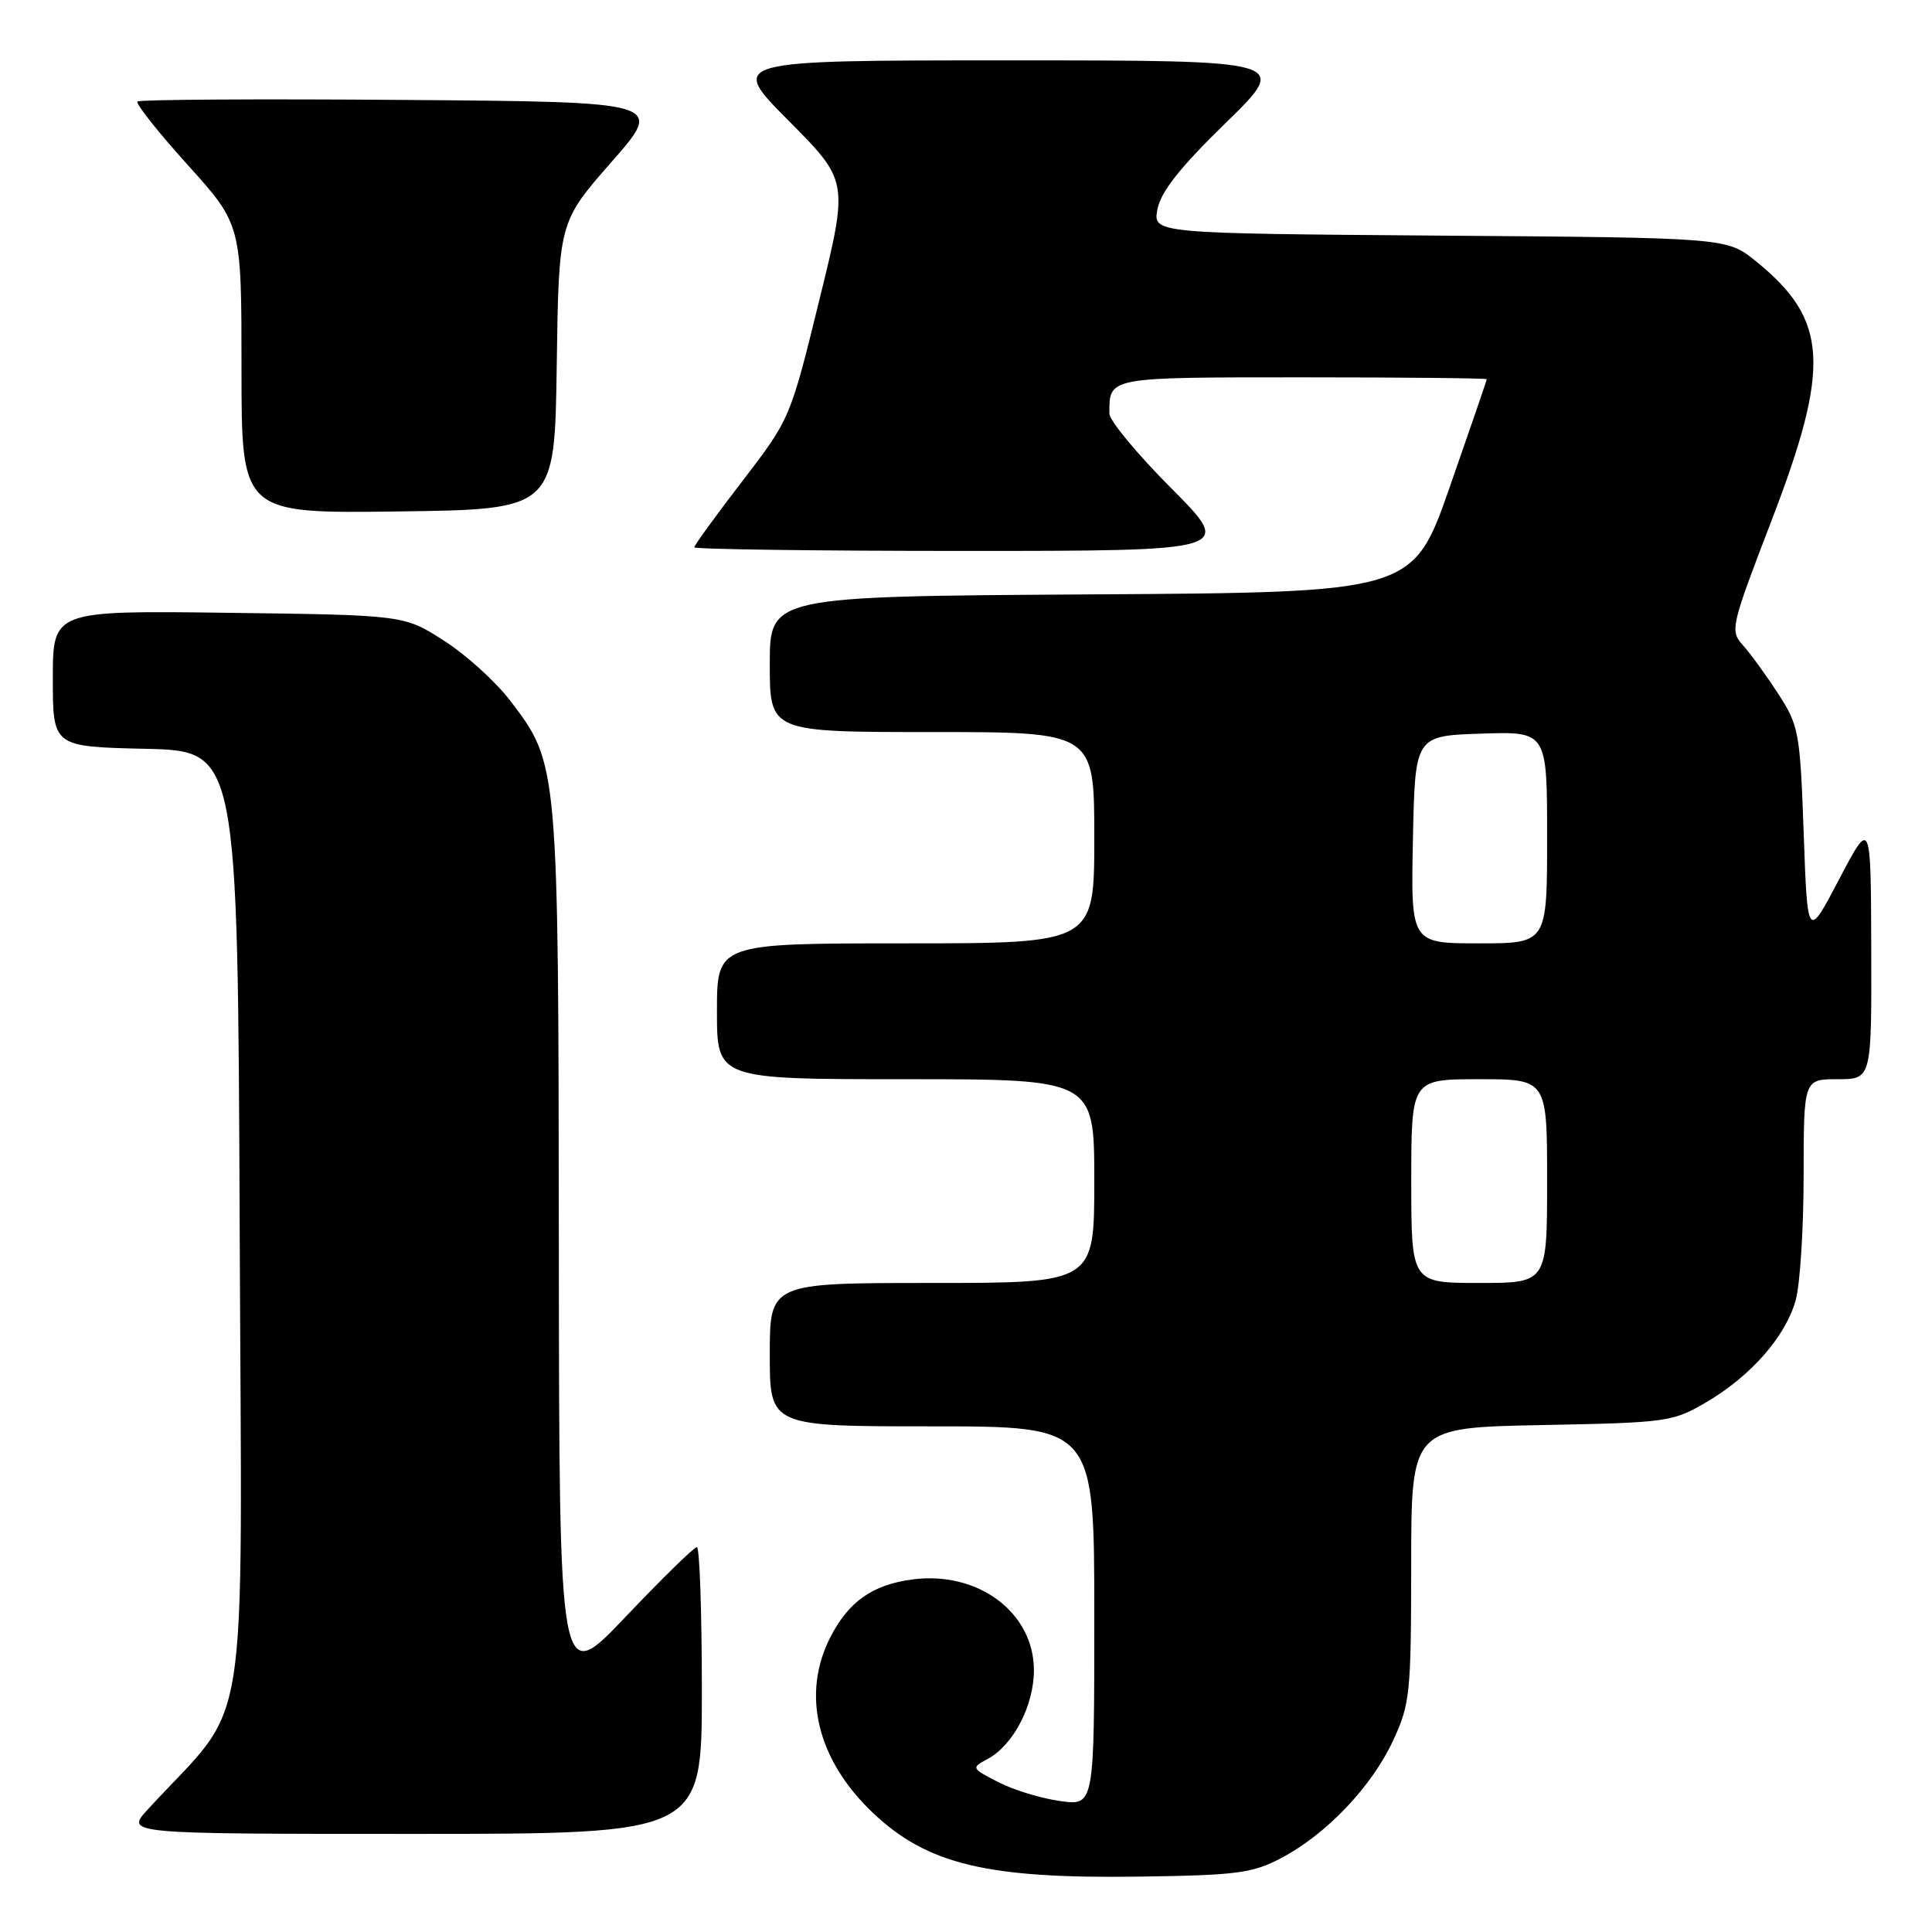 <?xml version="1.0" encoding="UTF-8" standalone="no"?>
<!DOCTYPE svg PUBLIC "-//W3C//DTD SVG 1.1//EN" "http://www.w3.org/Graphics/SVG/1.1/DTD/svg11.dtd" >
<svg xmlns="http://www.w3.org/2000/svg" xmlns:xlink="http://www.w3.org/1999/xlink" version="1.1" viewBox="0 0 256 256">
 <g >
 <path fill="currentColor"
d=" M 169.79 246.19 C 175.78 243.02 181.74 236.76 184.58 230.66 C 186.84 225.81 186.98 224.41 186.99 207.33 C 187.00 189.17 187.00 189.17 204.25 188.83 C 220.92 188.51 221.66 188.41 226.11 185.79 C 232.02 182.32 236.61 177.07 237.94 172.28 C 238.52 170.20 238.99 162.76 238.99 155.75 C 239.00 143.00 239.00 143.00 243.50 143.00 C 248.00 143.00 248.00 143.00 247.95 125.75 C 247.90 108.50 247.90 108.50 243.70 116.50 C 239.50 124.50 239.50 124.50 239.00 110.43 C 238.52 97.02 238.36 96.14 235.62 91.93 C 234.04 89.49 231.94 86.60 230.95 85.50 C 229.21 83.56 229.33 83.06 234.73 69.00 C 242.62 48.48 242.25 42.36 232.66 34.61 C 228.82 31.50 228.82 31.50 190.79 31.22 C 152.76 30.93 152.76 30.93 153.37 27.72 C 153.81 25.41 156.38 22.16 162.45 16.25 C 170.91 8.00 170.91 8.00 133.73 8.00 C 96.55 8.00 96.55 8.00 104.49 15.99 C 112.44 23.99 112.44 23.99 108.57 39.74 C 104.71 55.47 104.69 55.51 98.35 63.77 C 94.86 68.31 92.00 72.25 92.00 72.52 C 92.00 72.78 108.08 73.00 127.73 73.00 C 163.46 73.00 163.46 73.00 155.23 64.73 C 150.70 60.18 147.00 55.72 147.00 54.81 C 147.00 49.93 146.62 50.00 172.61 50.00 C 186.02 50.00 197.00 50.11 197.00 50.25 C 197.00 50.39 194.80 56.80 192.11 64.50 C 187.22 78.50 187.22 78.50 144.61 78.76 C 102.00 79.02 102.00 79.02 102.00 88.01 C 102.00 97.00 102.00 97.00 123.50 97.00 C 145.00 97.00 145.00 97.00 145.00 111.00 C 145.00 125.00 145.00 125.00 120.00 125.00 C 95.00 125.00 95.00 125.00 95.00 134.00 C 95.00 143.00 95.00 143.00 120.00 143.00 C 145.00 143.00 145.00 143.00 145.00 156.50 C 145.00 170.00 145.00 170.00 123.50 170.00 C 102.00 170.00 102.00 170.00 102.00 179.50 C 102.00 189.00 102.00 189.00 123.50 189.00 C 145.00 189.00 145.00 189.00 145.00 214.14 C 145.00 239.27 145.00 239.27 140.49 238.65 C 138.01 238.31 134.32 237.19 132.30 236.15 C 128.69 234.30 128.67 234.25 130.87 233.07 C 134.26 231.25 136.99 226.02 137.00 221.33 C 137.00 213.65 129.58 208.12 120.85 209.29 C 115.58 210.00 112.43 212.23 110.01 216.97 C 106.17 224.51 108.27 233.18 115.63 240.18 C 122.86 247.05 130.78 248.95 151.00 248.66 C 163.92 248.48 165.97 248.21 169.79 246.19 Z  M 93.00 224.00 C 93.00 213.55 92.70 205.00 92.34 205.00 C 91.97 205.00 87.72 209.16 82.88 214.25 C 74.10 223.50 74.10 223.50 74.05 165.43 C 73.99 101.11 74.01 101.22 67.57 92.80 C 65.68 90.32 61.75 86.76 58.84 84.90 C 53.55 81.50 53.55 81.50 30.28 81.20 C 7.00 80.90 7.00 80.90 7.00 89.92 C 7.00 98.94 7.00 98.94 19.25 99.22 C 31.50 99.50 31.50 99.50 31.76 162.78 C 32.04 232.94 33.33 224.79 19.59 239.75 C 16.61 243.00 16.61 243.00 54.80 243.00 C 93.00 243.00 93.00 243.00 93.00 224.00 Z  M 73.77 48.46 C 74.04 29.43 74.04 29.43 81.03 21.46 C 88.02 13.50 88.02 13.50 53.36 13.24 C 34.29 13.09 18.48 13.19 18.21 13.45 C 17.95 13.72 20.94 17.50 24.87 21.85 C 32.00 29.76 32.00 29.76 32.00 48.90 C 32.00 68.04 32.00 68.04 52.75 67.77 C 73.50 67.50 73.50 67.50 73.77 48.46 Z  M 187.00 156.50 C 187.00 143.00 187.00 143.00 196.00 143.00 C 205.00 143.00 205.00 143.00 205.00 156.50 C 205.00 170.00 205.00 170.00 196.00 170.00 C 187.00 170.00 187.00 170.00 187.00 156.50 Z  M 187.22 111.25 C 187.50 97.50 187.50 97.50 196.25 97.21 C 205.00 96.92 205.00 96.92 205.00 110.96 C 205.00 125.00 205.00 125.00 195.97 125.00 C 186.94 125.00 186.94 125.00 187.22 111.25 Z "/>
</g>
</svg>